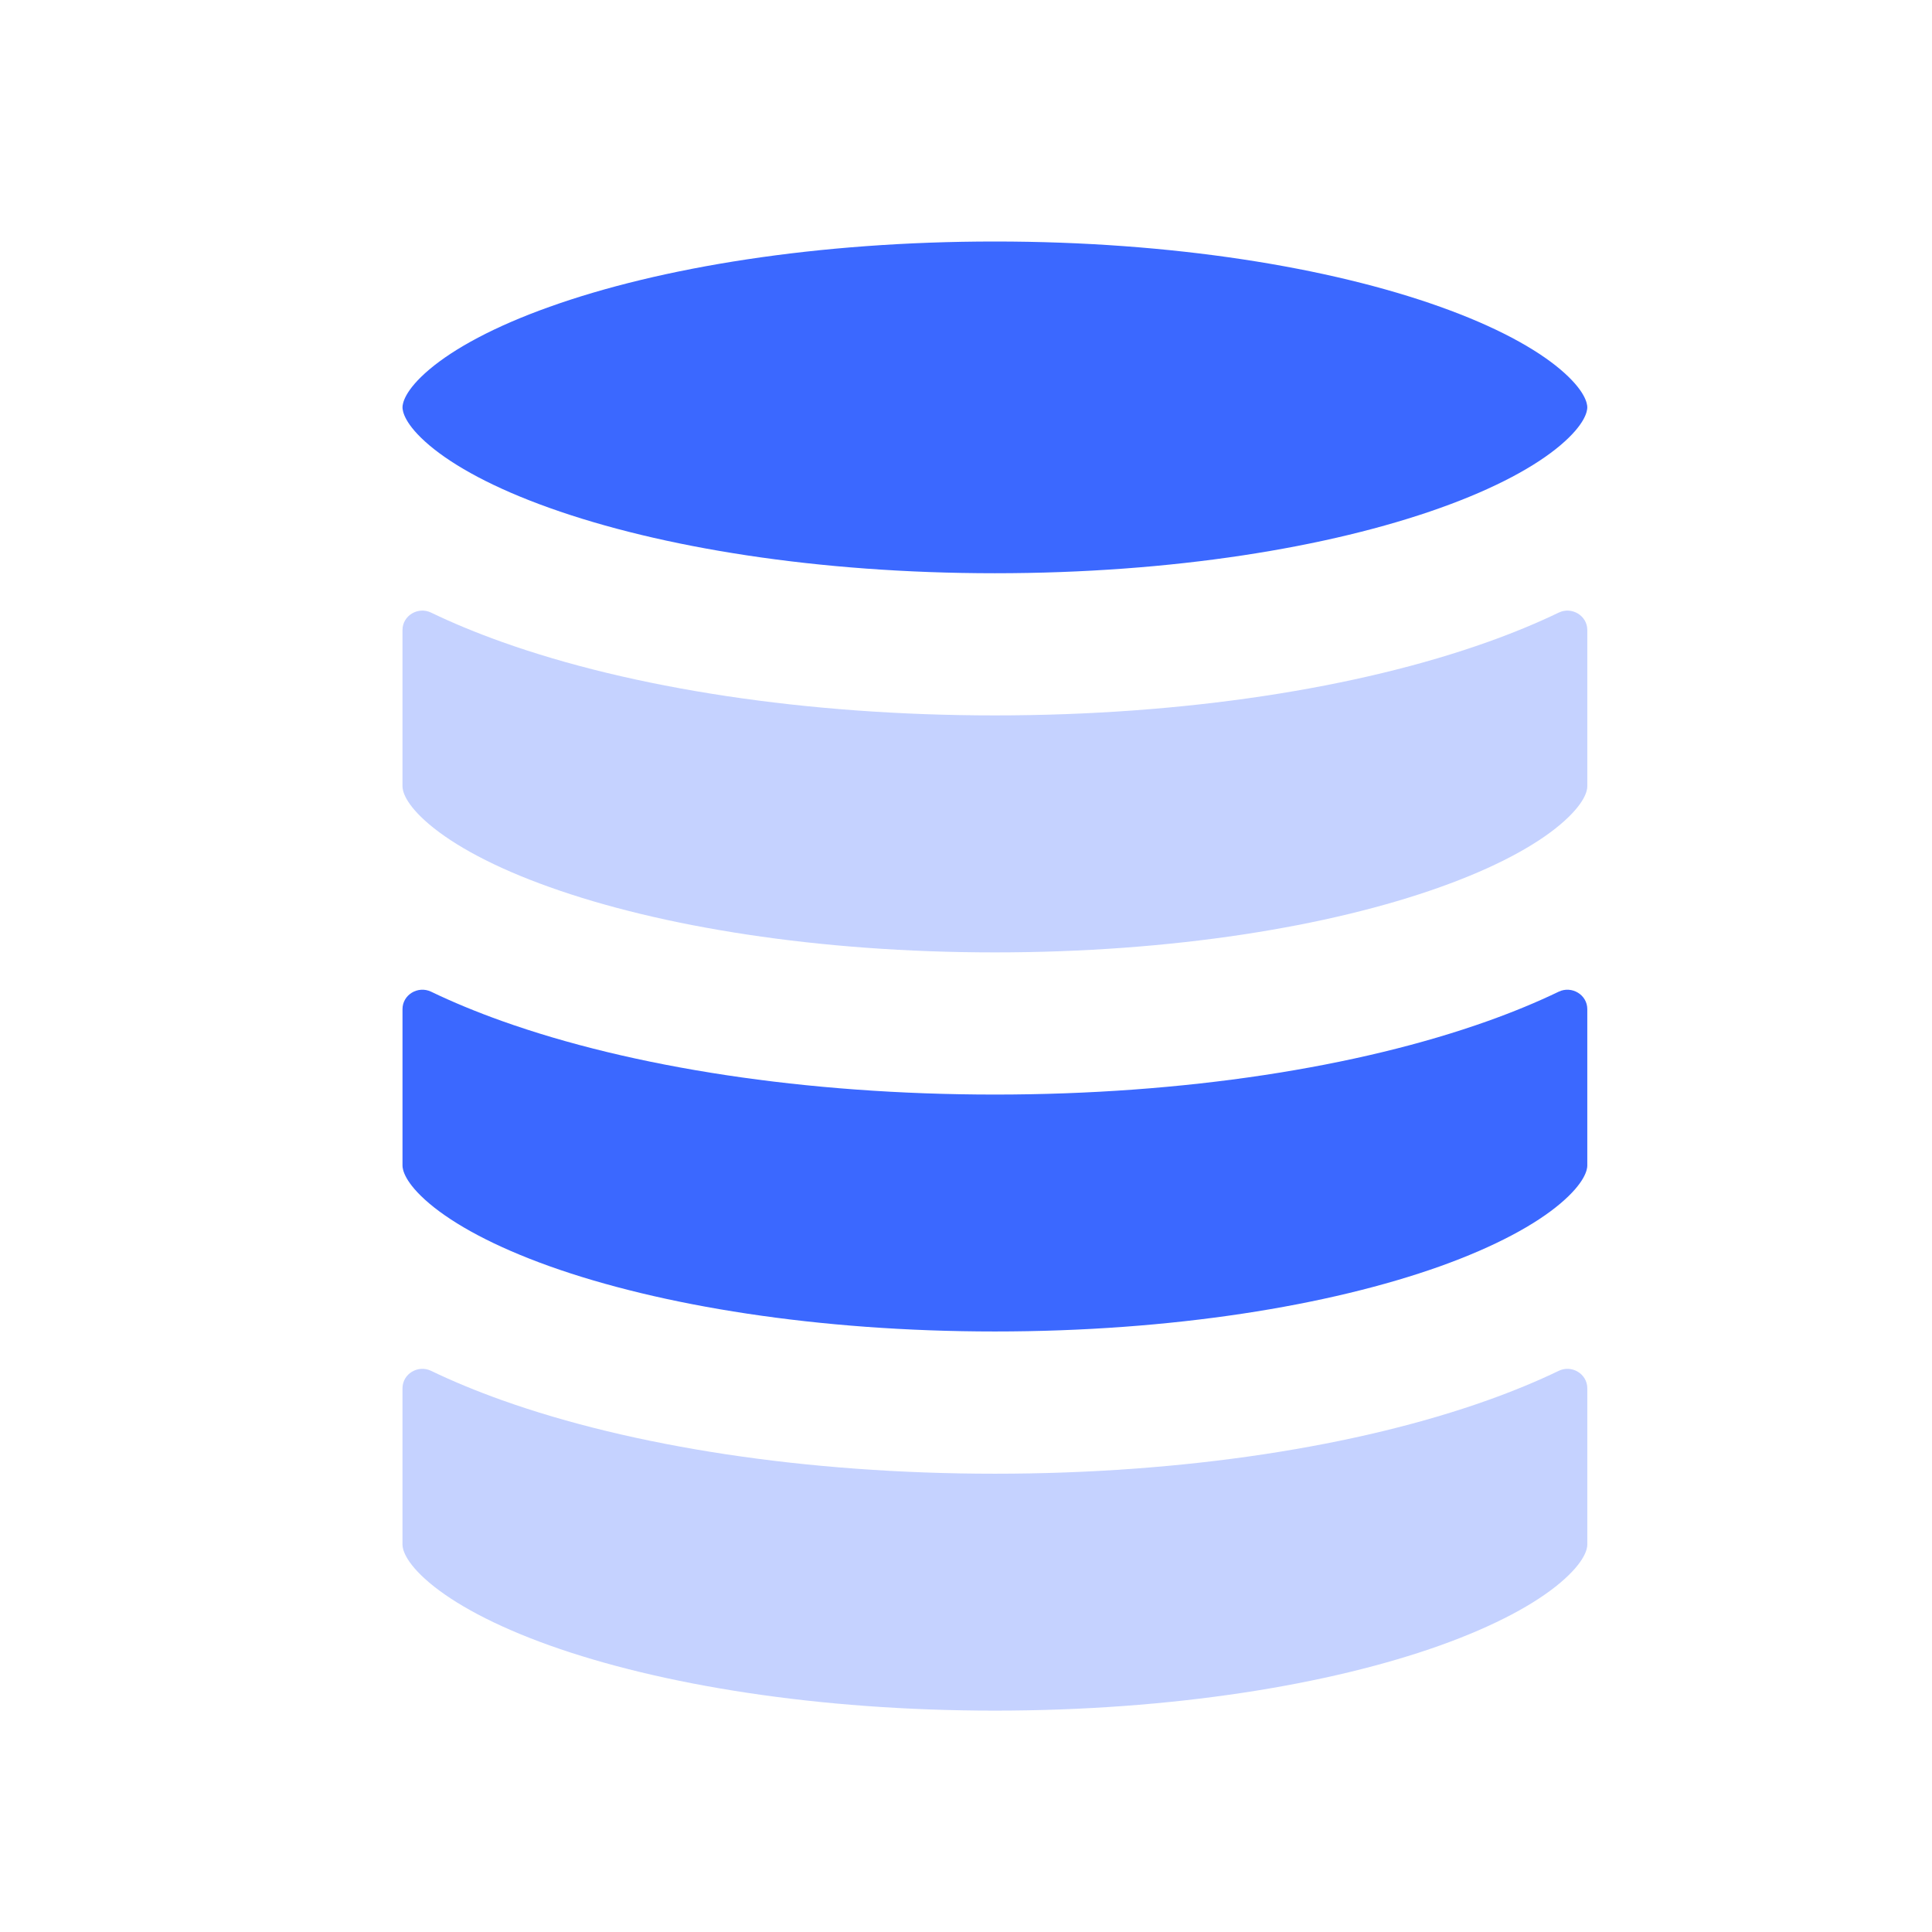 <svg width="24" height="24" viewBox="0 0 24 24" fill="none" xmlns="http://www.w3.org/2000/svg">
<path d="M5 5.06C5 5.015 5.023 4.852 5.334 4.589C5.641 4.33 6.137 4.057 6.828 3.811C8.201 3.32 10.157 3 12.359 3C14.561 3 16.516 3.32 17.89 3.811C18.58 4.057 19.077 4.33 19.383 4.589C19.694 4.852 19.718 5.015 19.718 5.06C19.718 5.106 19.694 5.269 19.383 5.532C19.077 5.791 18.58 6.064 17.89 6.31C16.516 6.801 14.561 7.121 12.359 7.121C10.157 7.121 8.201 6.801 6.828 6.31C6.137 6.064 5.641 5.791 5.334 5.532C5.023 5.269 5 5.106 5 5.06Z" fill="#3B68FF"/>
<path d="M18.484 12.683C18.792 12.573 19.087 12.452 19.363 12.319C19.524 12.242 19.718 12.356 19.718 12.536V14.48C19.718 14.525 19.694 14.688 19.383 14.951C19.077 15.21 18.58 15.483 17.89 15.73C16.516 16.22 14.561 16.54 12.359 16.54C10.157 16.54 8.201 16.22 6.828 15.73C6.137 15.483 5.641 15.21 5.334 14.951C5.023 14.688 5 14.525 5 14.48V12.536C5 12.356 5.193 12.242 5.355 12.319C5.631 12.452 5.926 12.573 6.234 12.683C7.844 13.258 10.009 13.597 12.359 13.597C14.709 13.597 16.874 13.258 18.484 12.683Z" fill="#3B68FF"/>
<g opacity="0.3">
<path d="M18.484 7.974C18.792 7.864 19.087 7.743 19.363 7.61C19.524 7.532 19.718 7.647 19.718 7.826V9.77C19.718 9.816 19.694 9.979 19.383 10.242C19.077 10.501 18.58 10.774 17.89 11.02C16.516 11.511 14.561 11.831 12.359 11.831C10.157 11.831 8.201 11.511 6.828 11.02C6.137 10.774 5.641 10.501 5.334 10.242C5.023 9.979 5 9.816 5 9.77V7.826C5 7.647 5.193 7.532 5.355 7.61C5.631 7.743 5.926 7.864 6.234 7.974C7.844 8.549 10.009 8.887 12.359 8.887C14.709 8.887 16.874 8.549 18.484 7.974Z" fill="#3B68FF"/>
<path d="M18.484 17.393C18.792 17.283 19.087 17.162 19.363 17.029C19.524 16.951 19.718 17.066 19.718 17.246V19.19C19.718 19.235 19.694 19.398 19.383 19.661C19.077 19.92 18.58 20.193 17.89 20.44C16.516 20.93 14.561 21.25 12.359 21.25C10.157 21.25 8.201 20.93 6.828 20.44C6.137 20.193 5.641 19.92 5.334 19.661C5.023 19.398 5 19.235 5 19.19V17.246C5 17.066 5.193 16.951 5.355 17.029C5.631 17.162 5.926 17.283 6.234 17.393C7.844 17.968 10.009 18.307 12.359 18.307C14.709 18.307 16.874 17.968 18.484 17.393Z" fill="#3B68FF"/>
</g>
</svg>
